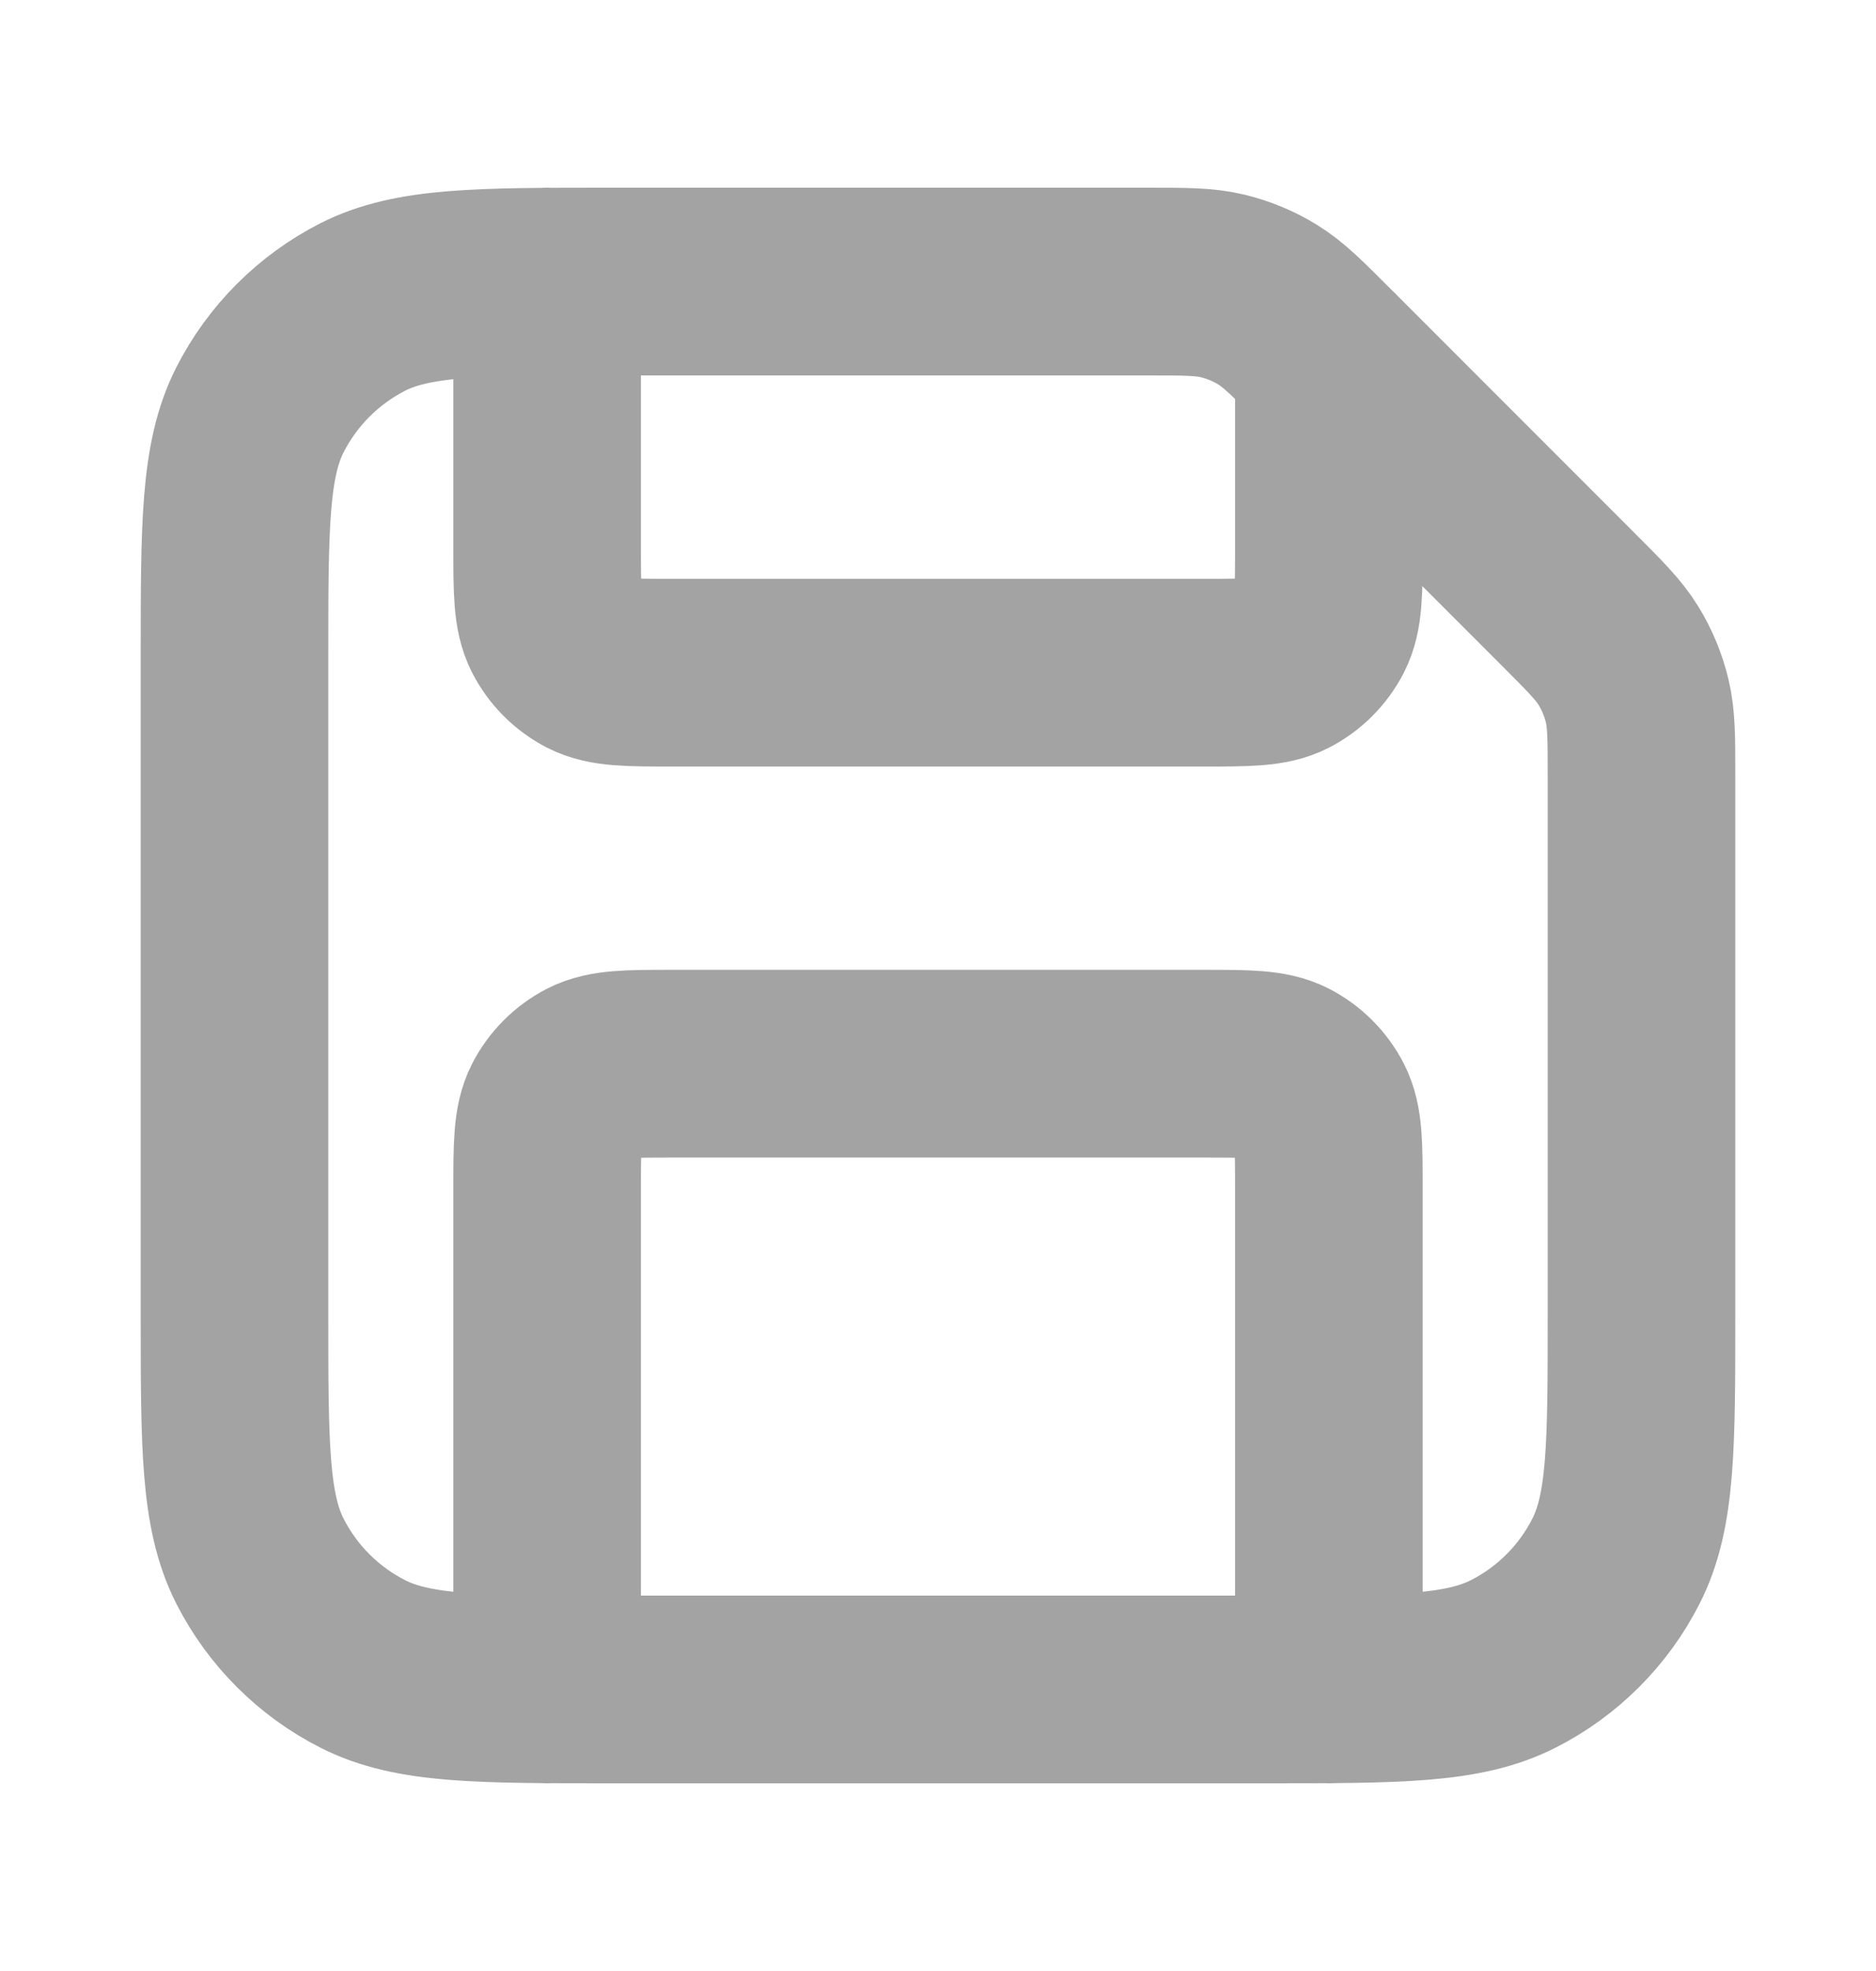 <svg width="20" height="21" viewBox="0 0 20 21" fill="none" xmlns="http://www.w3.org/2000/svg">
<path d="M5.833 3V5.833C5.833 6.3 5.833 6.533 5.924 6.712C6.004 6.868 6.132 6.996 6.288 7.076C6.467 7.167 6.7 7.167 7.167 7.167H12.833C13.3 7.167 13.533 7.167 13.712 7.076C13.868 6.996 13.996 6.868 14.076 6.712C14.167 6.533 14.167 6.3 14.167 5.833V3.833M14.167 18V12.667C14.167 12.2 14.167 11.967 14.076 11.788C13.996 11.632 13.868 11.504 13.712 11.424C13.533 11.333 13.3 11.333 12.833 11.333H7.167C6.7 11.333 6.467 11.333 6.288 11.424C6.132 11.504 6.004 11.632 5.924 11.788C5.833 11.967 5.833 12.2 5.833 12.667V18M17.5 8.271V14C17.5 15.4 17.5 16.1 17.227 16.635C16.988 17.105 16.605 17.488 16.135 17.727C15.6 18 14.9 18 13.5 18H6.5C5.1 18 4.4 18 3.865 17.727C3.395 17.488 3.012 17.105 2.772 16.635C2.5 16.1 2.5 15.4 2.5 14V7C2.5 5.6 2.5 4.9 2.772 4.365C3.012 3.895 3.395 3.512 3.865 3.272C4.4 3 5.1 3 6.5 3H12.229C12.636 3 12.84 3 13.032 3.046C13.202 3.087 13.365 3.154 13.514 3.246C13.682 3.349 13.826 3.493 14.114 3.781L16.719 6.386C17.007 6.674 17.151 6.818 17.254 6.986C17.346 7.135 17.413 7.298 17.454 7.468C17.5 7.66 17.5 7.864 17.5 8.271Z" stroke="#A3A3A3" stroke-width="2" stroke-linecap="round" stroke-linejoin="round"/>
</svg>

